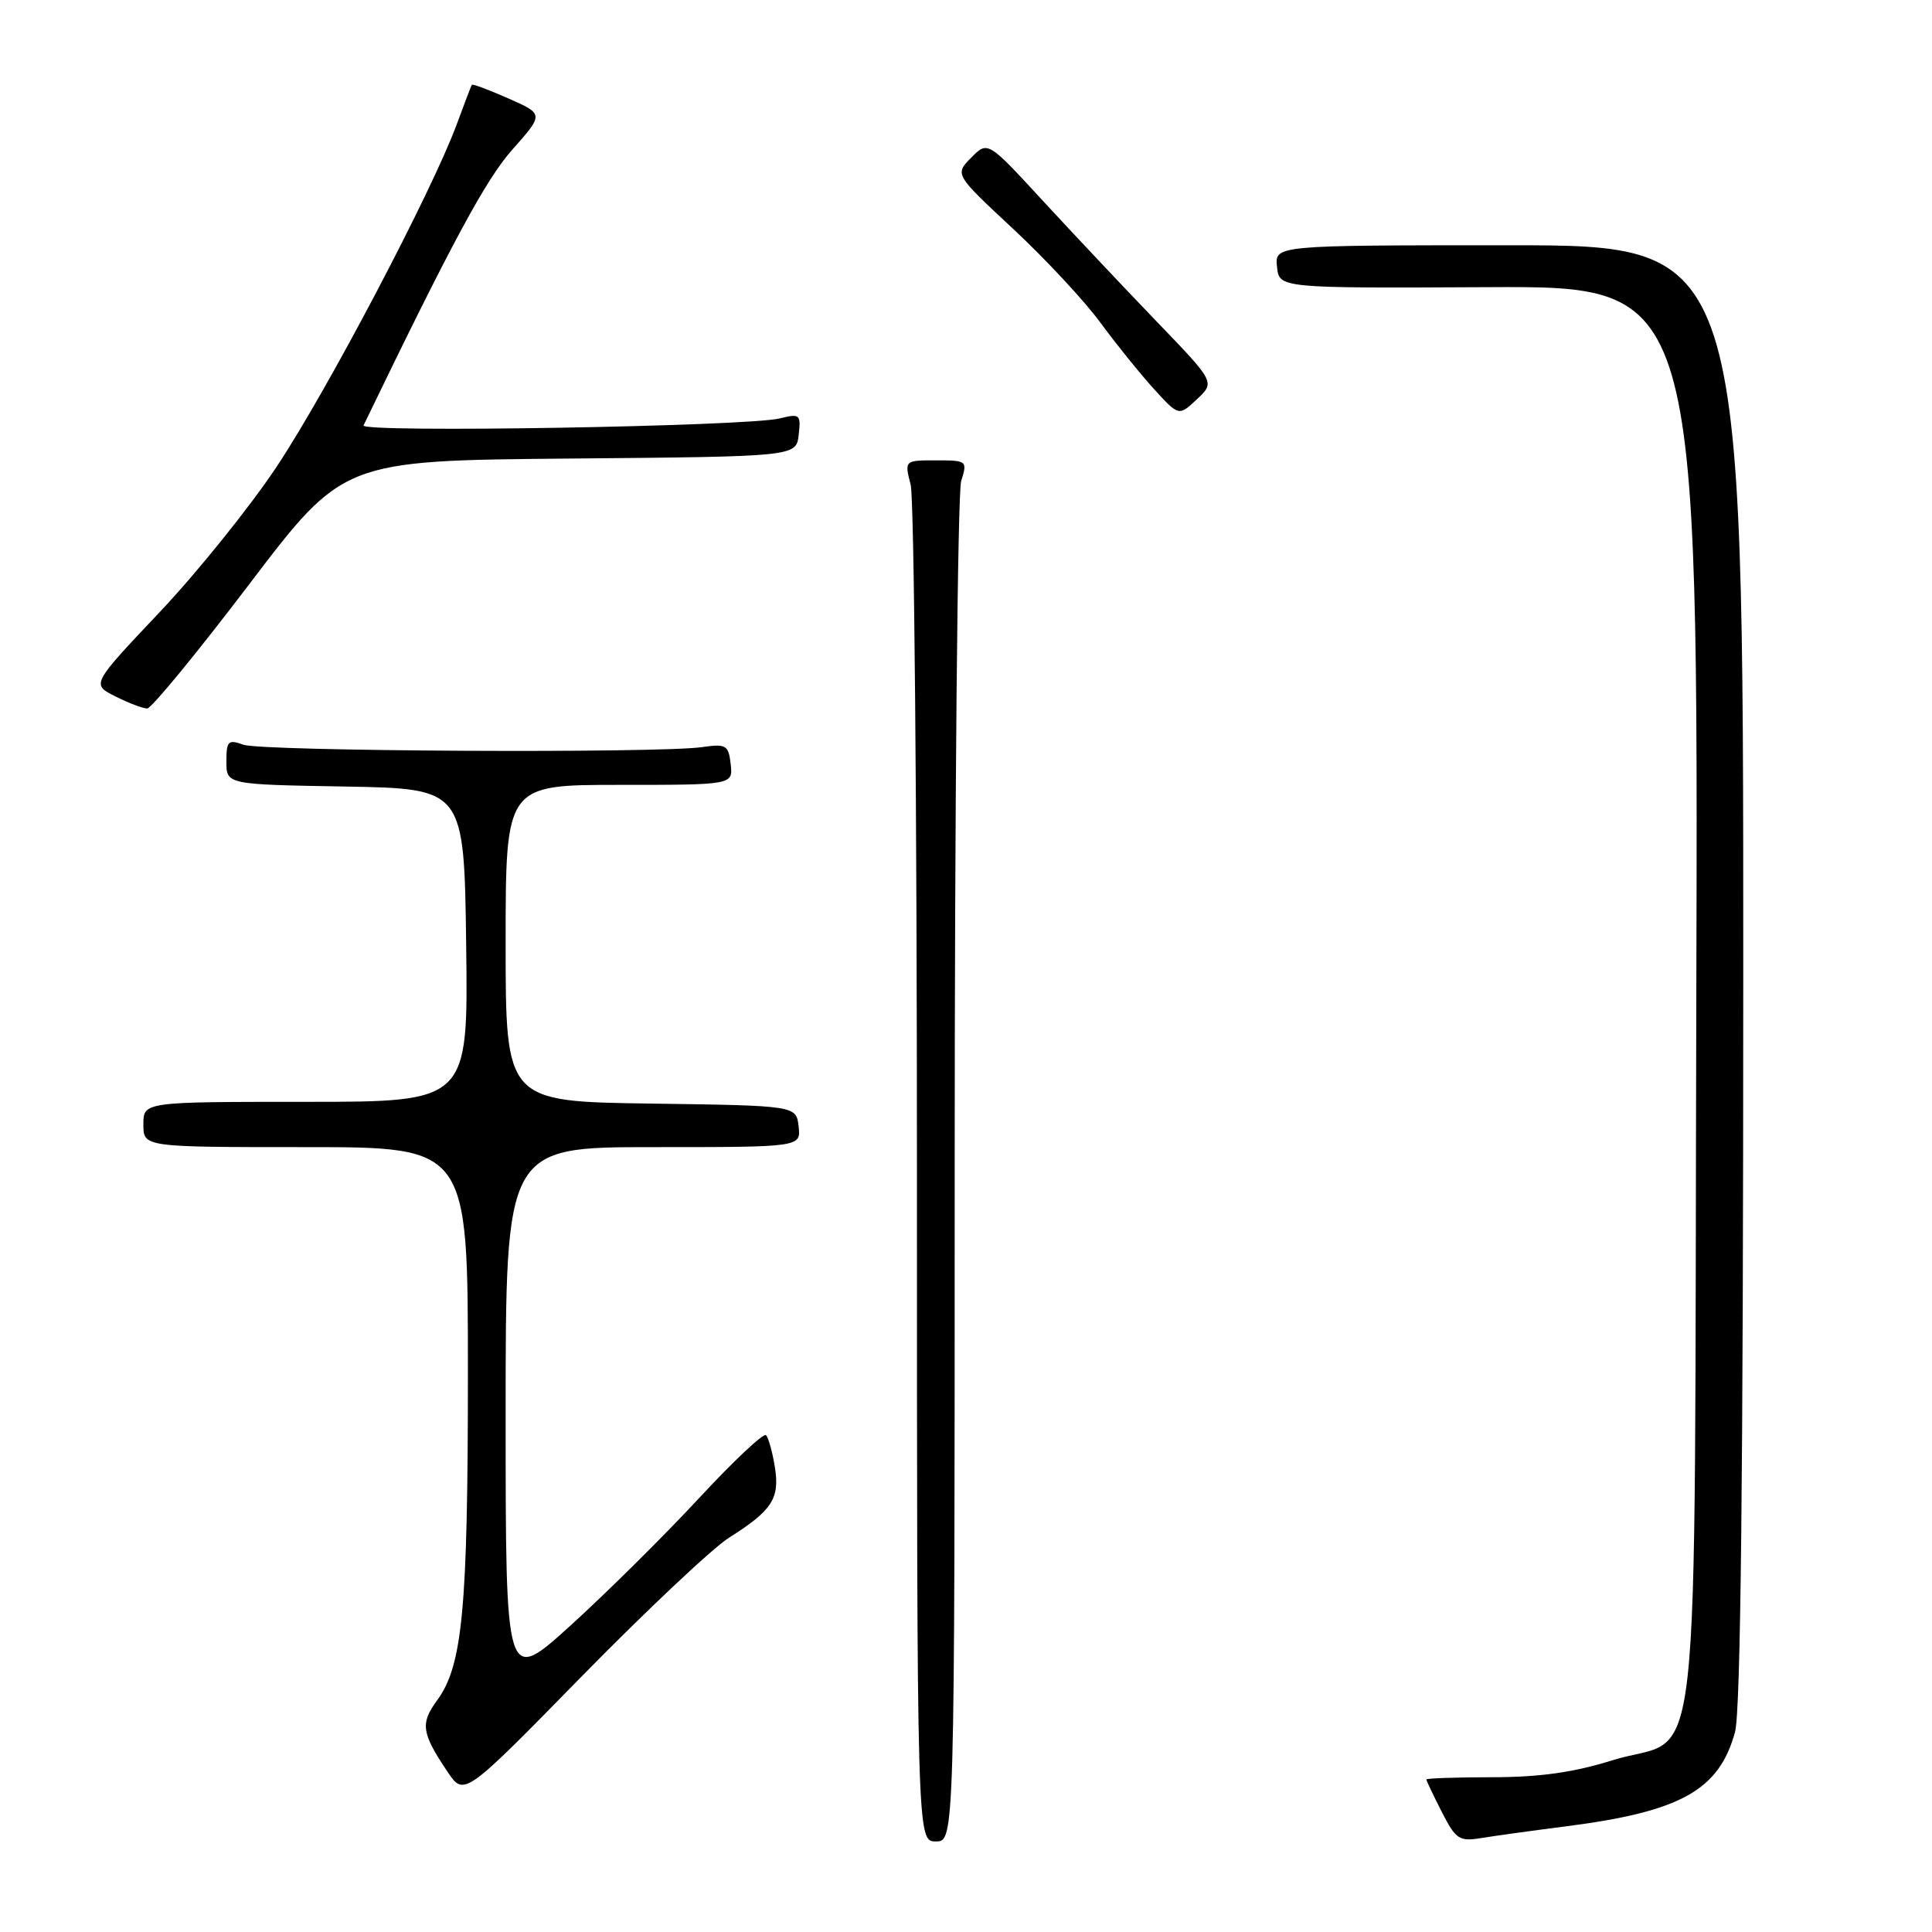 <?xml version="1.0" encoding="UTF-8" standalone="no"?>
<!DOCTYPE svg PUBLIC "-//W3C//DTD SVG 1.1//EN" "http://www.w3.org/Graphics/SVG/1.1/DTD/svg11.dtd" >
<svg xmlns="http://www.w3.org/2000/svg" xmlns:xlink="http://www.w3.org/1999/xlink" version="1.1" viewBox="0 0 256 256">
 <g >
 <path fill="currentColor"
d=" M 126.50 155.25 C 126.50 106.44 126.89 65.26 127.36 63.75 C 128.20 61.05 128.14 61.00 124.03 61.00 C 119.84 61.00 119.84 61.00 120.67 64.25 C 121.13 66.04 121.50 107.21 121.50 155.75 C 121.50 244.00 121.50 244.00 124.00 244.00 C 126.50 244.00 126.50 244.00 126.50 155.25 Z  M 207.50 242.00 C 222.71 240.05 227.80 237.21 229.90 229.50 C 230.65 226.74 230.99 195.53 230.99 129.00 C 231.00 32.50 231.00 32.50 199.95 32.50 C 168.91 32.50 168.91 32.50 169.21 35.35 C 169.50 38.19 169.50 38.19 197.27 38.05 C 225.03 37.92 225.03 37.92 224.77 132.35 C 224.46 240.95 225.74 229.45 213.57 233.27 C 208.53 234.85 203.98 235.49 197.75 235.49 C 192.94 235.50 189.00 235.63 189.00 235.79 C 189.00 235.95 189.92 237.88 191.04 240.08 C 192.91 243.74 193.35 244.03 196.29 243.55 C 198.06 243.26 203.10 242.56 207.50 242.00 Z  M 96.59 203.76 C 102.33 200.13 103.35 198.56 102.67 194.37 C 102.35 192.38 101.82 190.49 101.50 190.17 C 101.18 189.84 97.17 193.61 92.60 198.54 C 88.03 203.47 80.40 211.03 75.65 215.34 C 67.00 223.19 67.00 223.19 67.00 187.59 C 67.00 152.00 67.00 152.00 86.57 152.00 C 106.13 152.00 106.13 152.00 105.82 149.25 C 105.50 146.50 105.50 146.50 86.25 146.23 C 67.00 145.96 67.00 145.96 67.00 124.98 C 67.00 104.00 67.00 104.00 82.07 104.00 C 97.13 104.00 97.13 104.00 96.82 101.25 C 96.53 98.72 96.22 98.54 93.00 99.00 C 87.17 99.83 34.66 99.56 32.25 98.68 C 30.23 97.95 30.00 98.18 30.00 100.91 C 30.00 103.95 30.00 103.95 45.75 104.22 C 61.50 104.50 61.50 104.50 61.77 125.25 C 62.04 146.00 62.04 146.00 40.52 146.00 C 19.00 146.00 19.00 146.00 19.00 149.00 C 19.00 152.00 19.00 152.00 40.50 152.00 C 62.00 152.00 62.00 152.00 62.00 181.86 C 62.00 213.25 61.30 220.70 57.91 225.32 C 55.67 228.37 55.85 229.63 59.30 234.77 C 61.50 238.04 61.50 238.04 77.07 222.14 C 85.64 213.40 94.42 205.13 96.59 203.76 Z  M 32.99 77.46 C 45.47 61.03 45.47 61.03 75.49 60.76 C 105.50 60.50 105.50 60.50 105.83 57.62 C 106.14 54.91 105.99 54.78 103.33 55.44 C 99.04 56.51 47.69 57.37 48.17 56.37 C 59.95 31.99 64.39 23.76 67.90 19.81 C 72.06 15.12 72.06 15.12 67.38 13.05 C 64.80 11.91 62.62 11.09 62.52 11.24 C 62.43 11.38 61.52 13.75 60.51 16.50 C 57.22 25.41 43.31 51.85 36.64 61.87 C 33.07 67.23 26.08 75.91 21.12 81.15 C 12.10 90.69 12.10 90.69 15.30 92.28 C 17.06 93.16 18.95 93.88 19.50 93.88 C 20.05 93.89 26.12 86.50 32.99 77.46 Z  M 153.23 42.57 C 148.96 38.13 142.18 30.94 138.17 26.59 C 130.88 18.67 130.88 18.67 128.69 20.89 C 126.50 23.11 126.50 23.11 134.23 30.31 C 138.47 34.26 143.67 39.84 145.78 42.71 C 147.88 45.57 151.08 49.54 152.90 51.54 C 156.20 55.16 156.20 55.16 158.60 52.90 C 161.01 50.64 161.01 50.64 153.23 42.57 Z "/>
</g>
</svg>